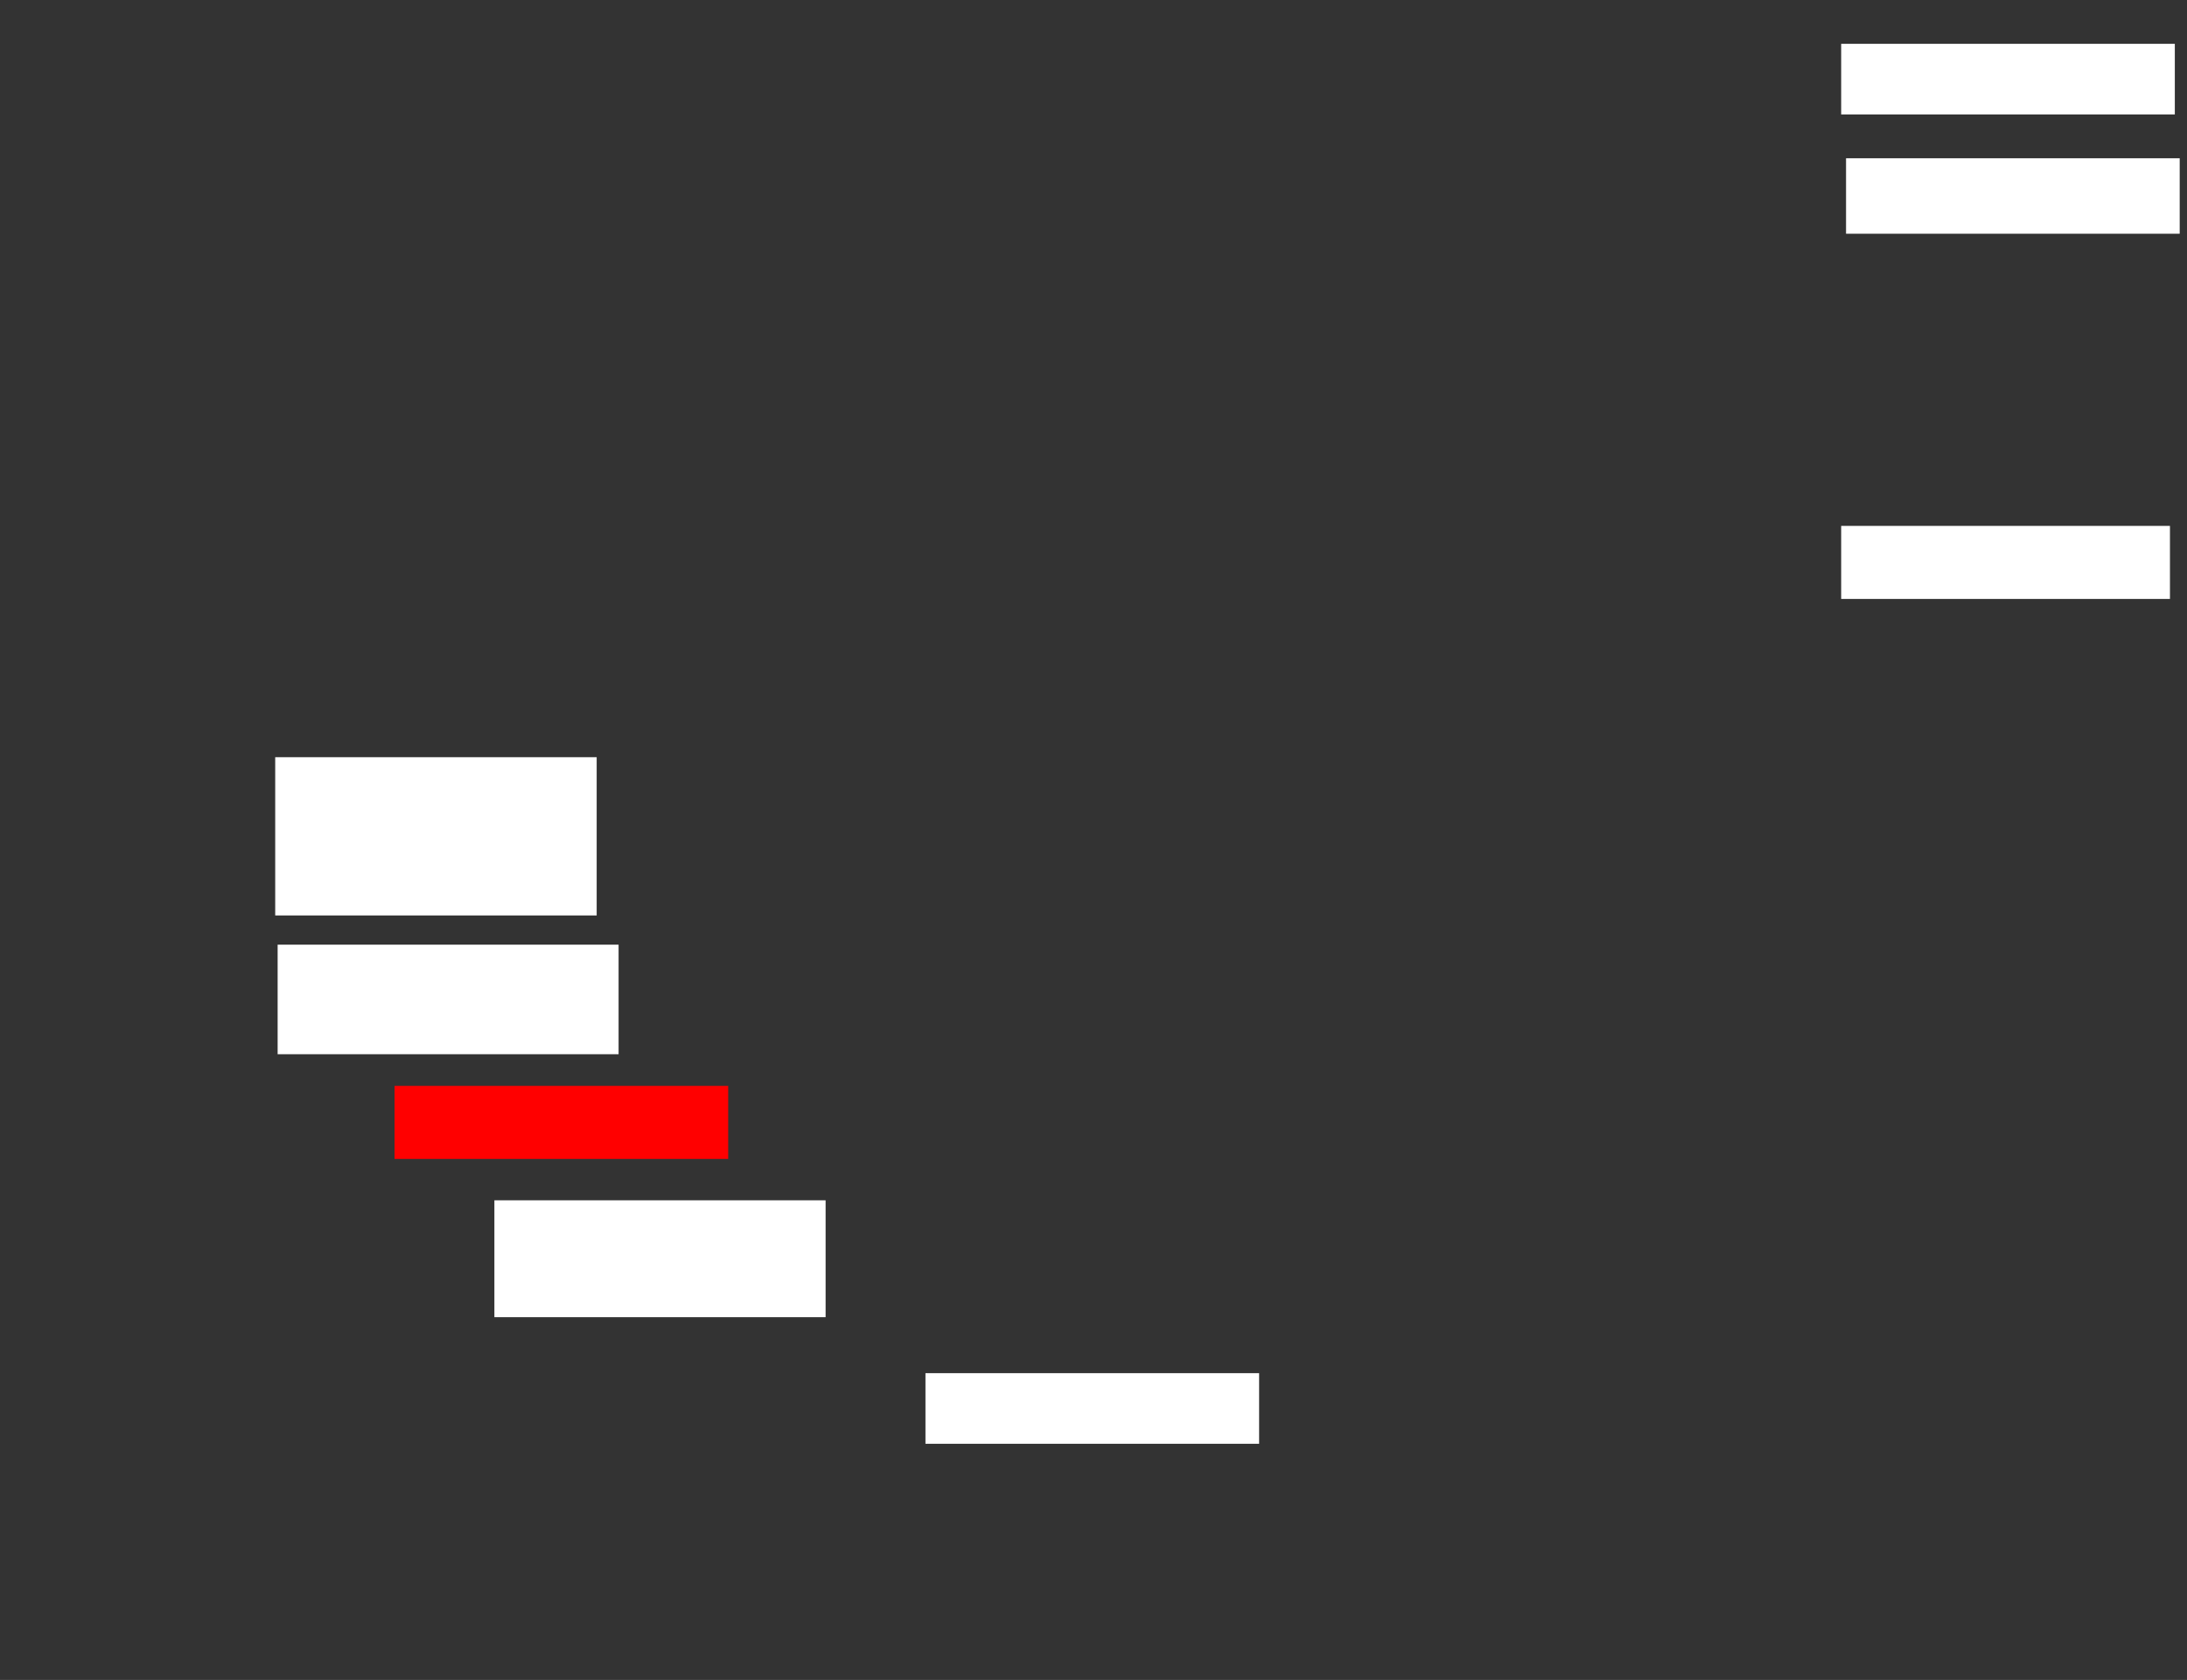 <ns0:svg xmlns:ns0="http://www.w3.org/2000/svg" height="690" width="898">
 <ns0:rect width="100%" height="100%" fill="#333333" stroke="none"/>
 <ns0:g>
  <ns0:title>Shapes</ns0:title>
  <ns0:rect fill="#FFFFFF" height="29" stroke-width="0" width="137" x="756" y="18" />
  <ns0:rect fill="#FFFFFF" height="30" stroke-width="0" width="135" x="756" y="216" />
  <ns0:rect fill="#FFFFFF" height="31" stroke-width="0" width="137" x="758" y="65" />
  <ns0:rect fill="#FFFFFF" height="48" stroke-width="0" width="136" x="203" y="493" />
  <ns0:rect fill="#FFFFFF" height="65" stroke-width="0" width="132" x="113" y="311" />
  <ns0:rect fill="#FFFFFF" height="29" stroke-width="0" width="137" x="380" y="564" />
  <ns0:rect fill="#FF0000" height="30" stroke-width="0" width="137" x="162" y="446" />
  <ns0:rect fill="#FFFFFF" height="45" stroke-width="0" width="140" x="114" y="388" />
 </ns0:g>
</ns0:svg>
